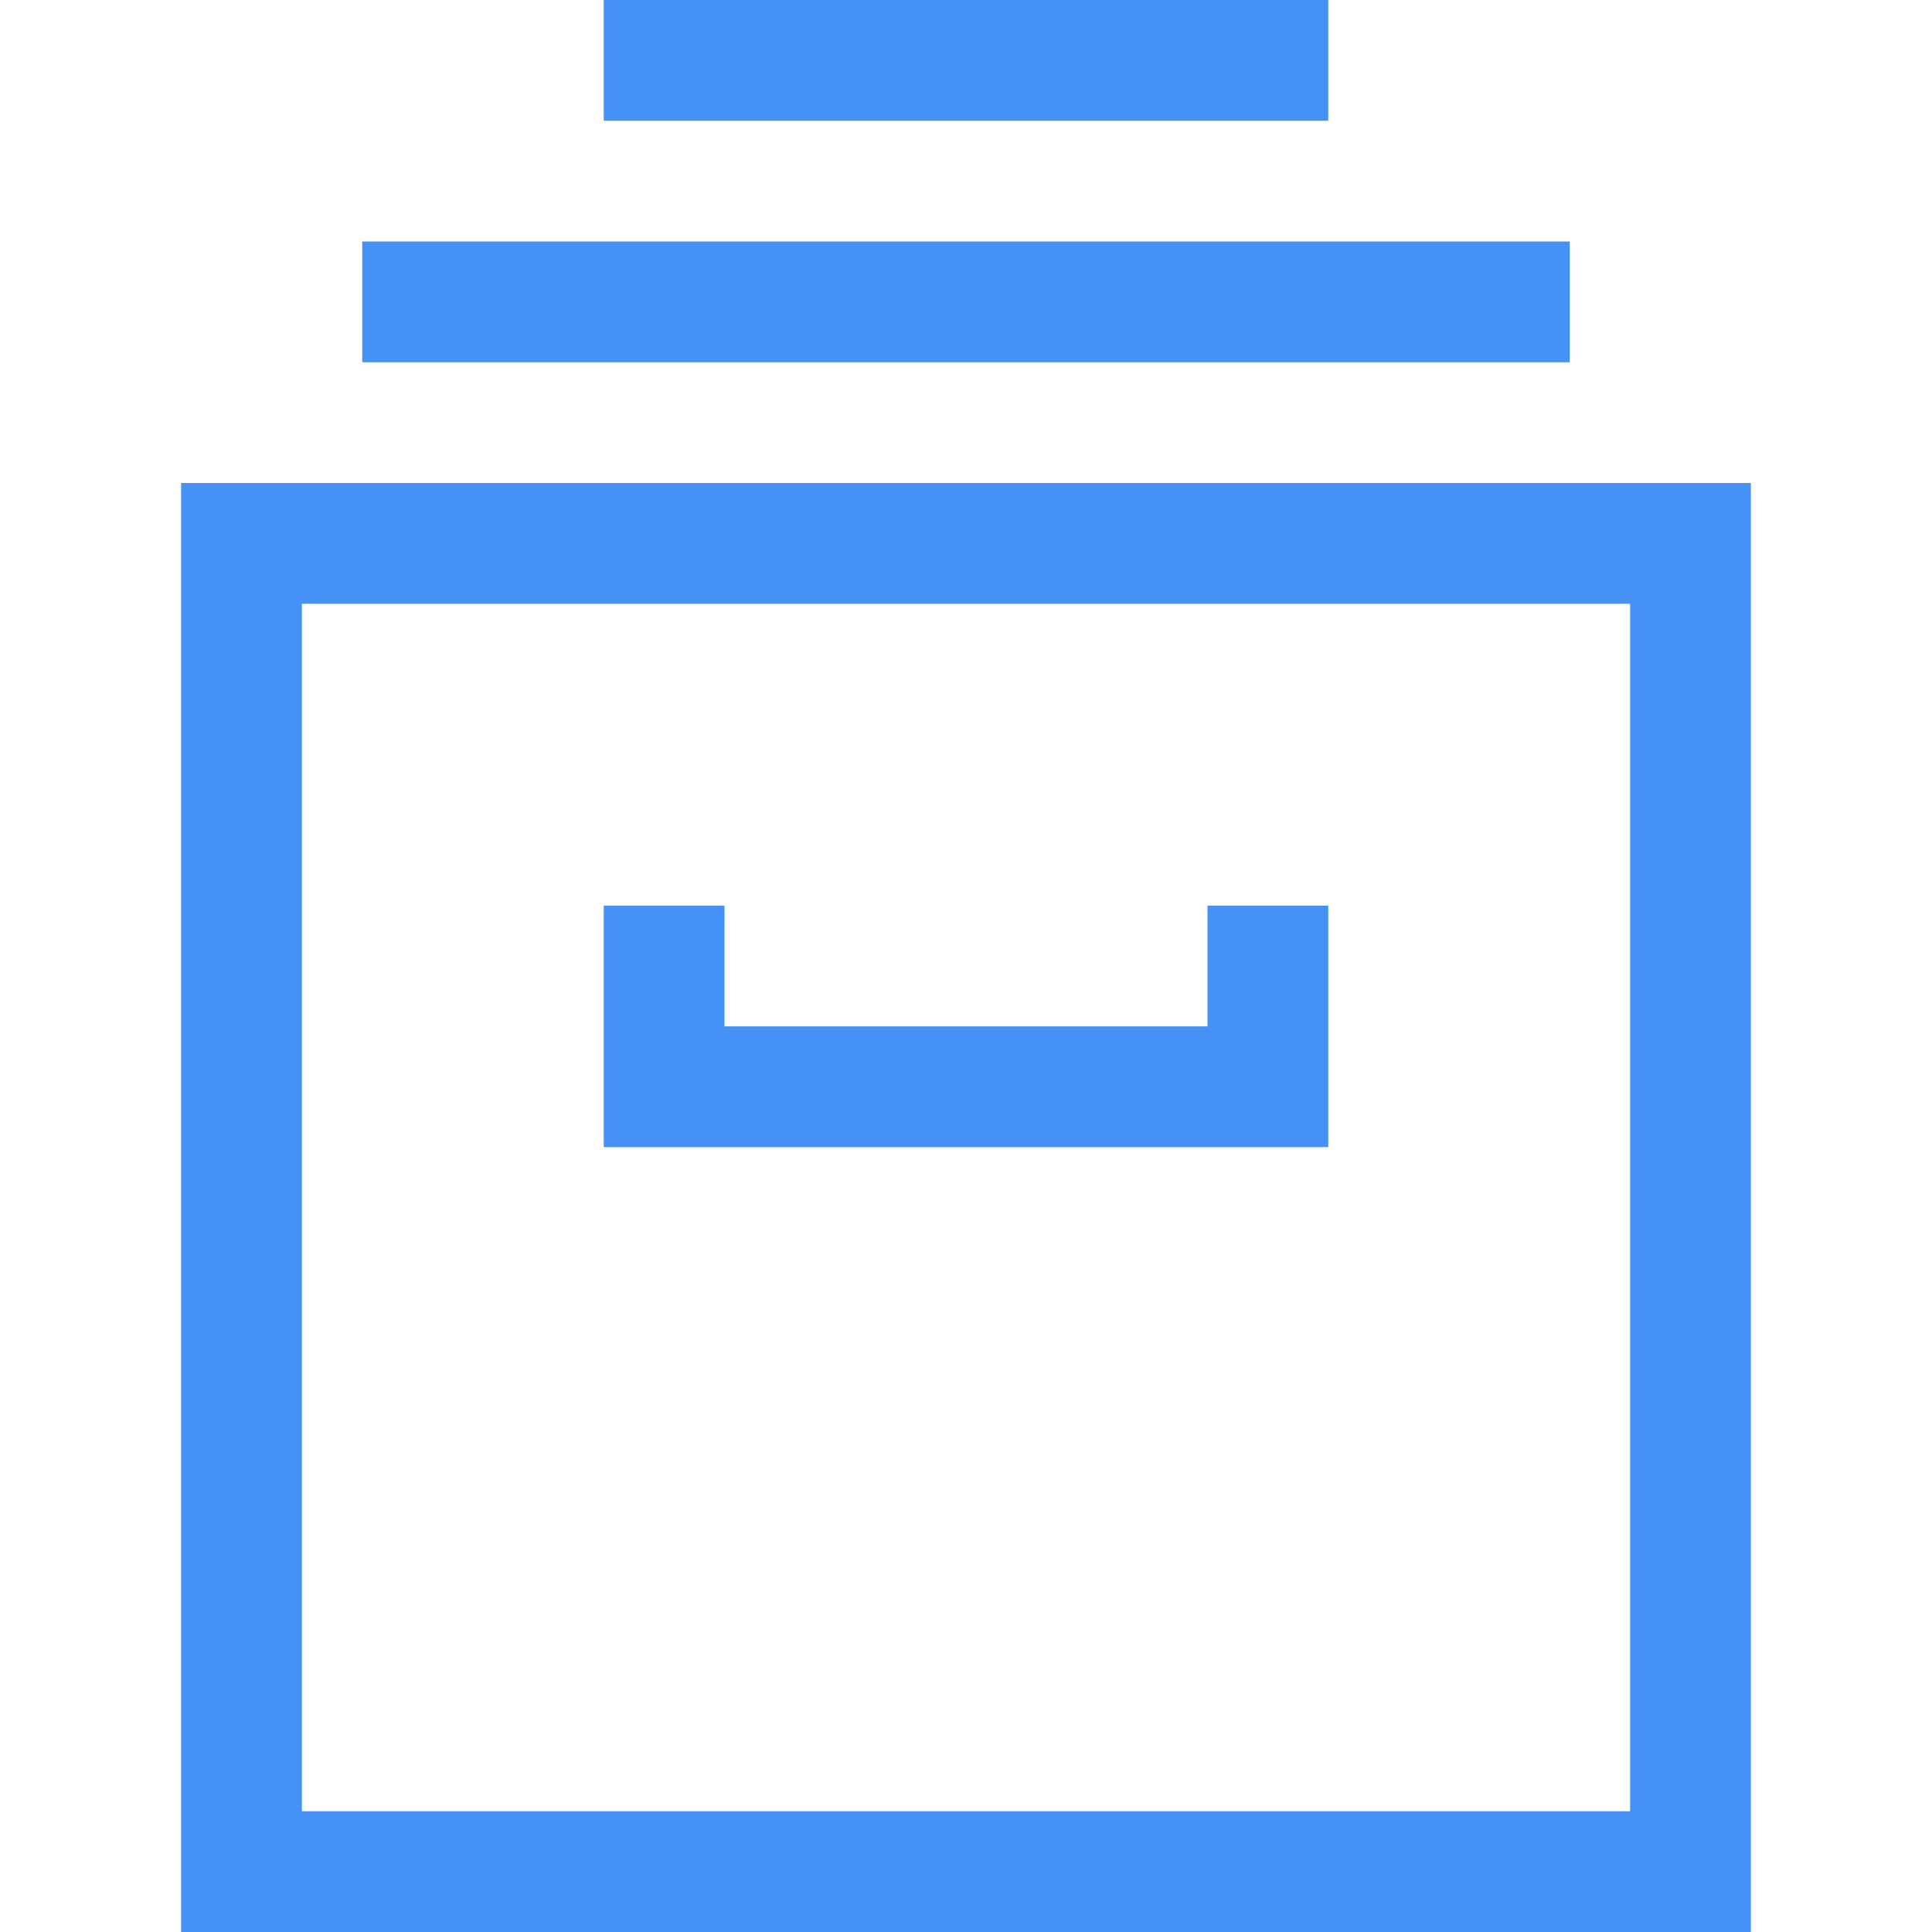 <svg class="nc-icon outline" xmlns="http://www.w3.org/2000/svg" xmlns:xlink="http://www.w3.org/1999/xlink" x="0px" y="0px" width="32px" height="32px" viewBox="0 0 32 32"><g transform="translate(0, 0)">
<rect x="4" y="9" fill="none" stroke="#4691f6" stroke-width="2" stroke-linecap="square" stroke-miterlimit="10" width="24" height="22" stroke-linejoin="miter"></rect>
<line data-color="color-2" fill="none" stroke="#4691f6" stroke-width="2" stroke-linecap="square" stroke-miterlimit="10" x1="7" y1="5" x2="25" y2="5" stroke-linejoin="miter"></line>
<line data-color="color-2" fill="none" stroke="#4691f6" stroke-width="2" stroke-linecap="square" stroke-miterlimit="10" x1="11" y1="1" x2="21" y2="1" stroke-linejoin="miter"></line>
<polyline data-color="color-2" fill="none" stroke="#4691f6" stroke-width="2" stroke-linecap="square" stroke-miterlimit="10" points="
	21,16 21,18 11,18 11,16 " stroke-linejoin="miter"></polyline>
</g></svg>